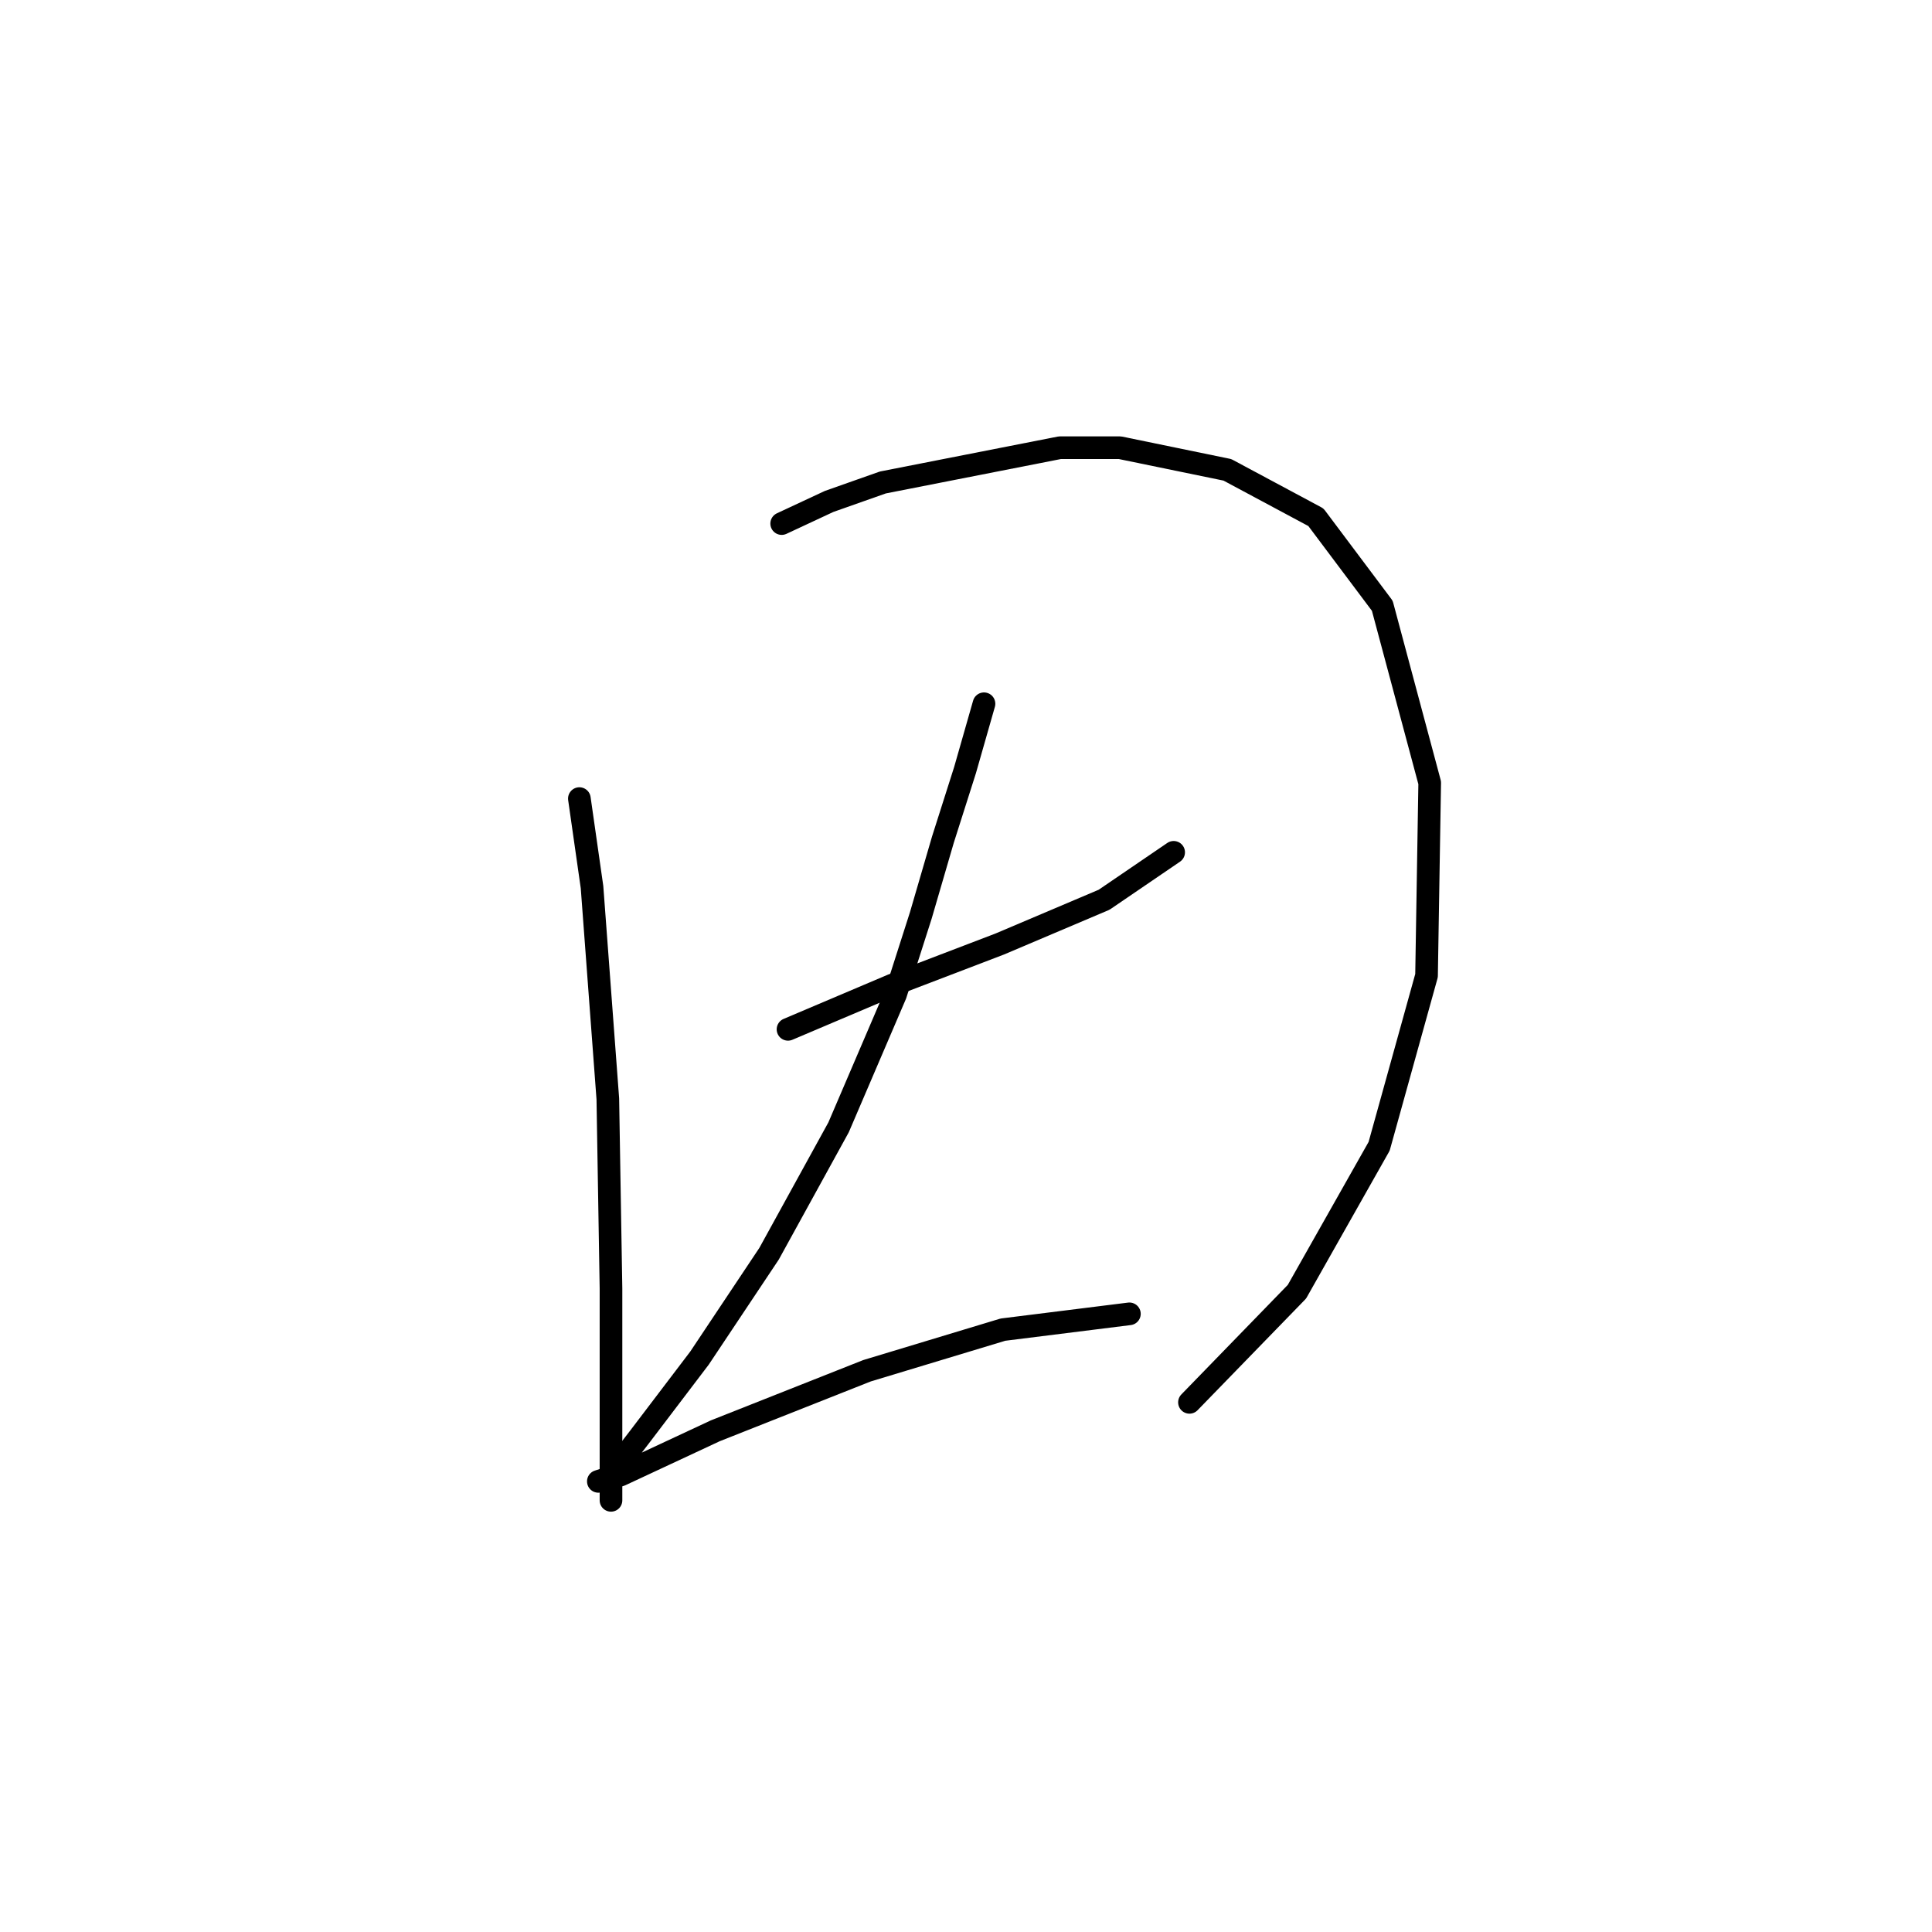 <?xml version="1.0" standalone="no"?>
    <svg width="256" height="256" xmlns="http://www.w3.org/2000/svg" version="1.1">
    <polyline stroke="black" stroke-width="3" stroke-linecap="round" fill="transparent" stroke-linejoin="round" points="76.77 105.817 78.446 117.545 80.54 145.608 80.959 170.739 80.959 180.373 80.959 193.776 80.959 198.803 80.959 198.803 " />
        <polyline stroke="black" stroke-width="3" stroke-linecap="round" fill="transparent" stroke-linejoin="round" points="103.577 69.376 109.86 66.444 116.98 63.931 140.436 59.324 148.395 59.324 162.636 62.256 174.364 68.538 183.16 80.266 189.443 103.722 189.024 129.273 182.741 151.891 171.851 171.158 157.609 185.818 157.609 185.818 " />
        <polyline stroke="black" stroke-width="3" stroke-linecap="round" fill="transparent" stroke-linejoin="round" points="104.415 136.393 118.237 130.529 132.478 125.084 146.3 119.22 155.515 112.937 155.515 112.937 " />
        <polyline stroke="black" stroke-width="3" stroke-linecap="round" fill="transparent" stroke-linejoin="round" points="130.384 93.251 127.871 102.047 124.939 111.262 122.007 121.314 118.656 131.786 111.116 149.378 101.902 166.132 92.687 179.954 84.729 190.426 80.54 195.871 79.283 196.29 82.215 195.452 94.781 189.588 114.886 181.63 132.897 176.184 149.651 174.09 149.651 174.09 " />
        </svg>